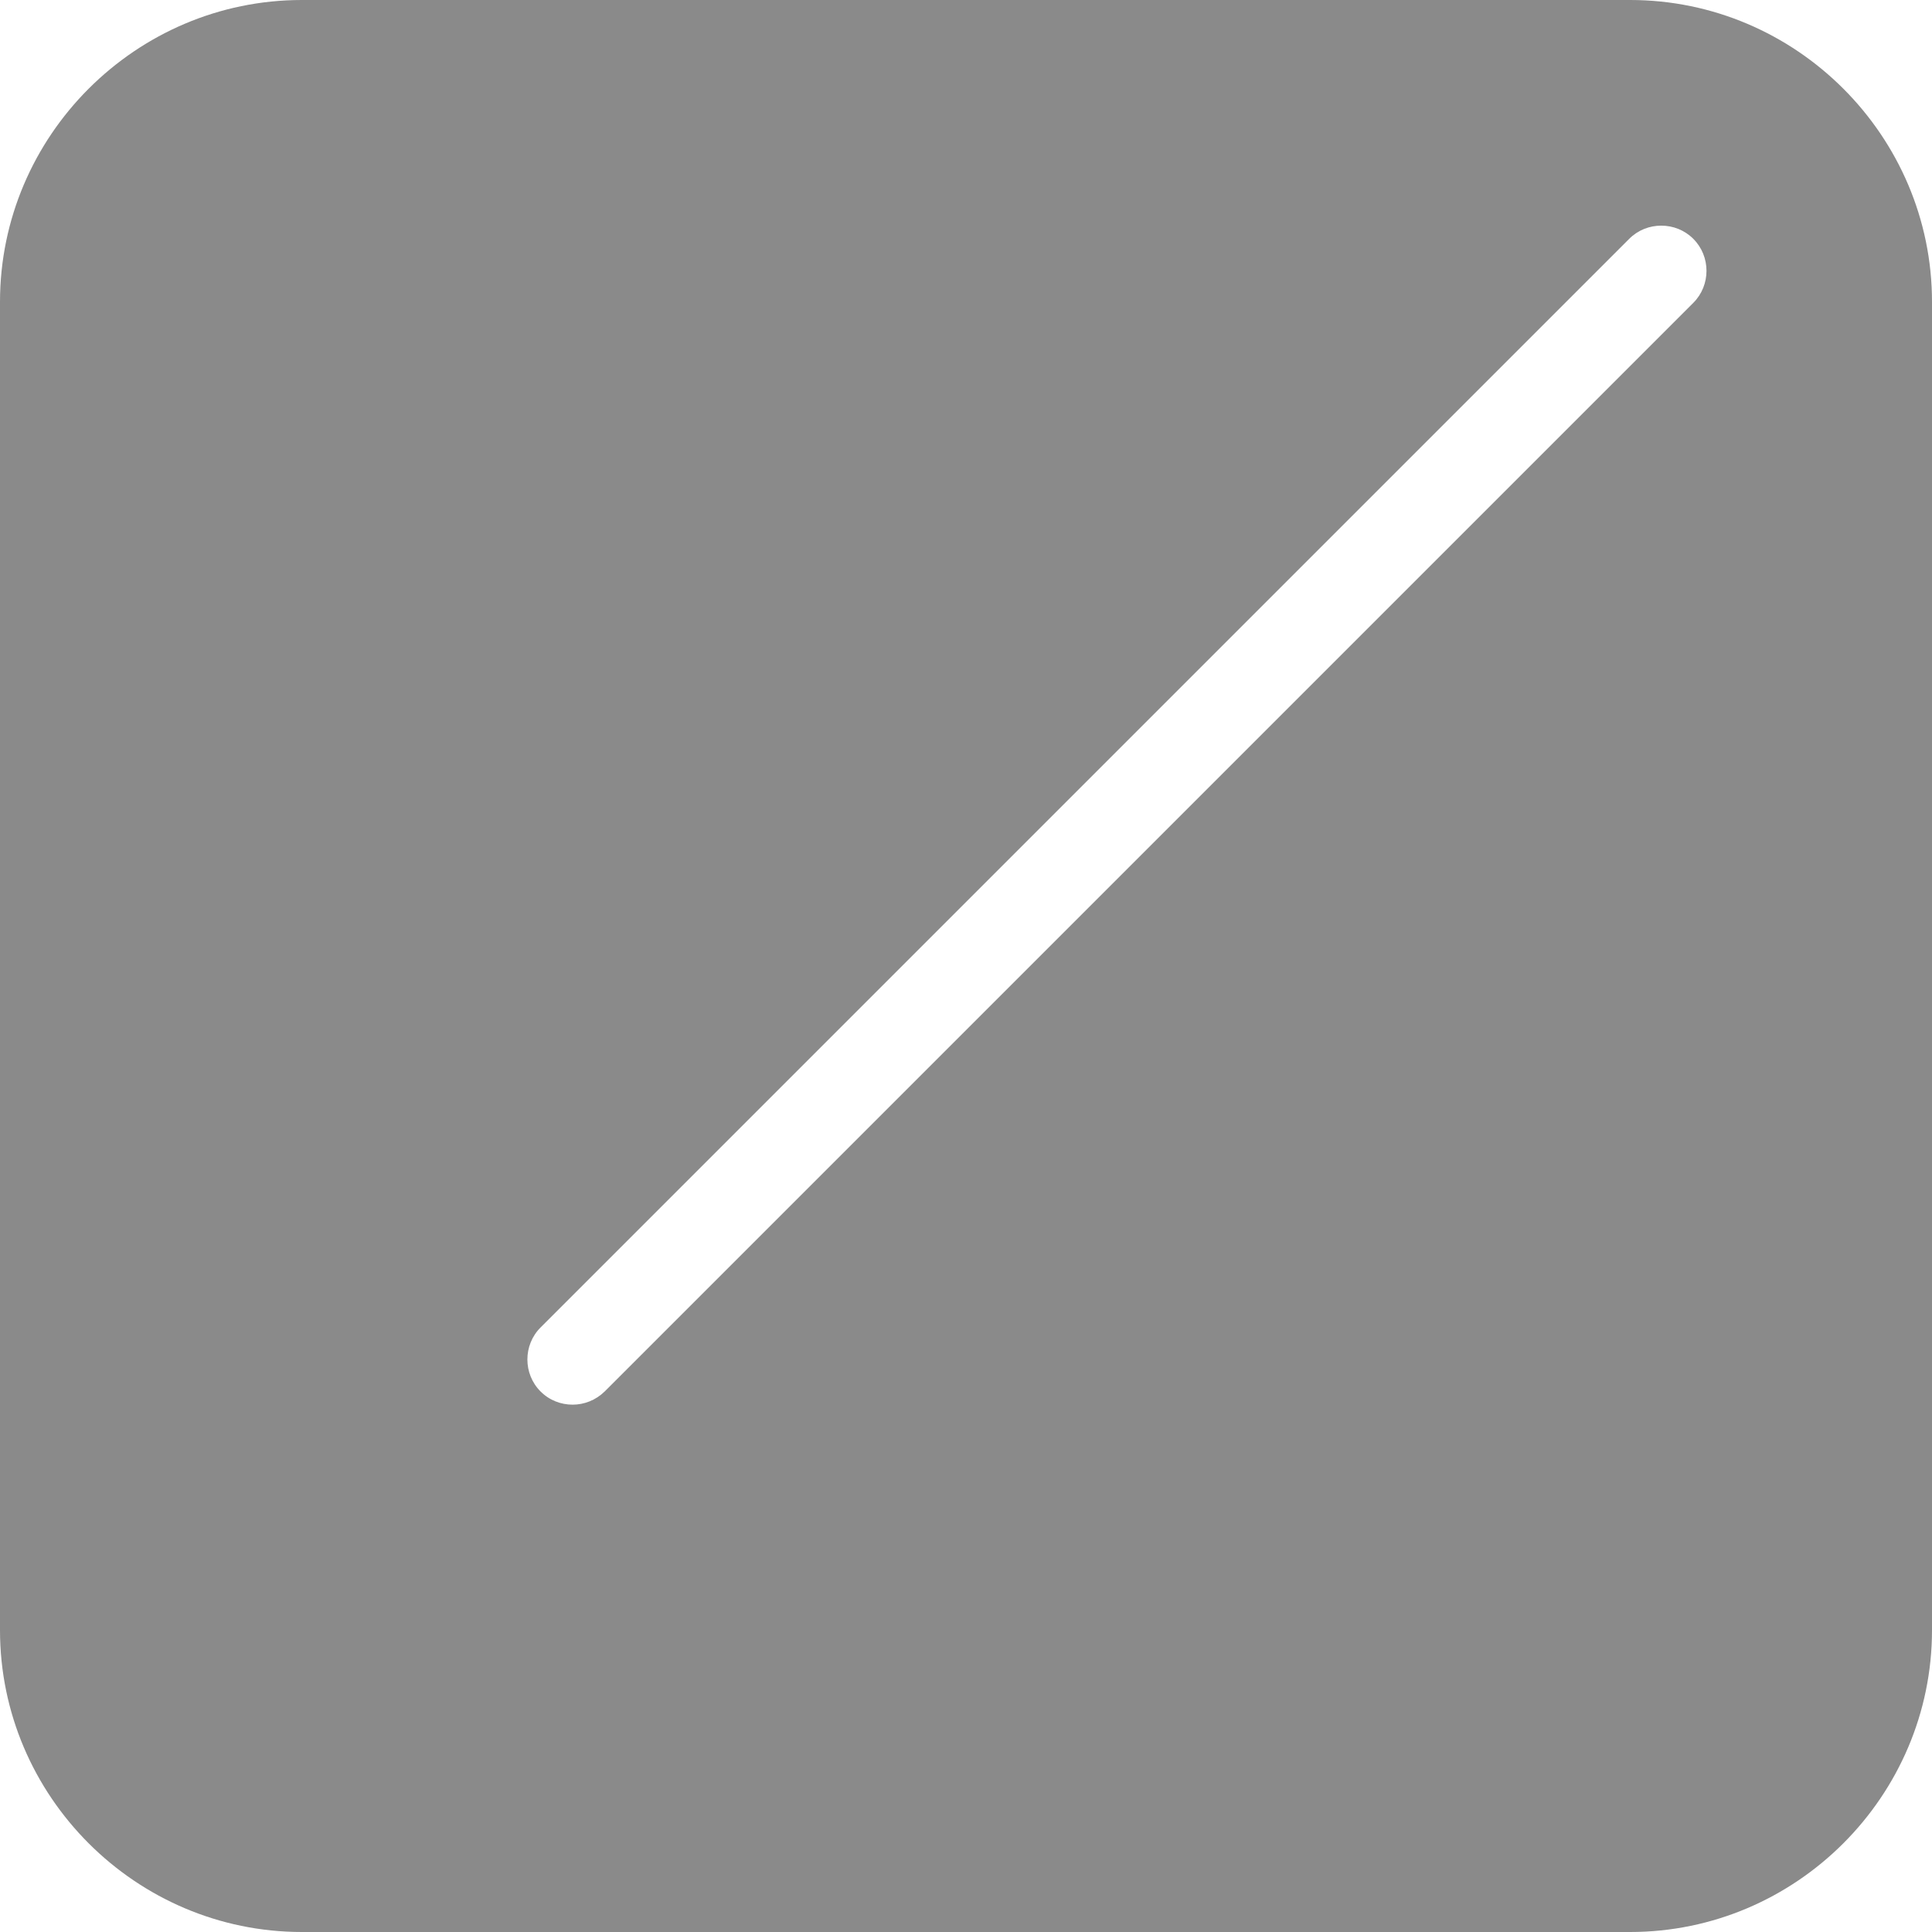 <?xml version="1.0" standalone="no"?><!DOCTYPE svg PUBLIC "-//W3C//DTD SVG 1.1//EN" "http://www.w3.org/Graphics/SVG/1.1/DTD/svg11.dtd"><svg t="1676548964679" class="icon" viewBox="0 0 1024 1024" version="1.1" xmlns="http://www.w3.org/2000/svg" p-id="13400" xmlns:xlink="http://www.w3.org/1999/xlink" width="200" height="200"><path d="M864 0H160C72 0 0 72 0 160v704c0 88 72 160 160 160h704c88 0 160-72 160-160V160c0-88-72-160-160-160zM303.5 744.5c-6.2 0-12.3-2.3-17-7-9.3-9.3-9.3-24.6 0-33.9l577-577c4.7-4.7 10.8-7 17-7s12.3 2.3 17 7c9.3 9.3 9.3 24.6 0 33.9l-577 577c-4.7 4.6-10.8 7-17 7z" p-id="13401" fill="#8a8a8a"></path></svg>
